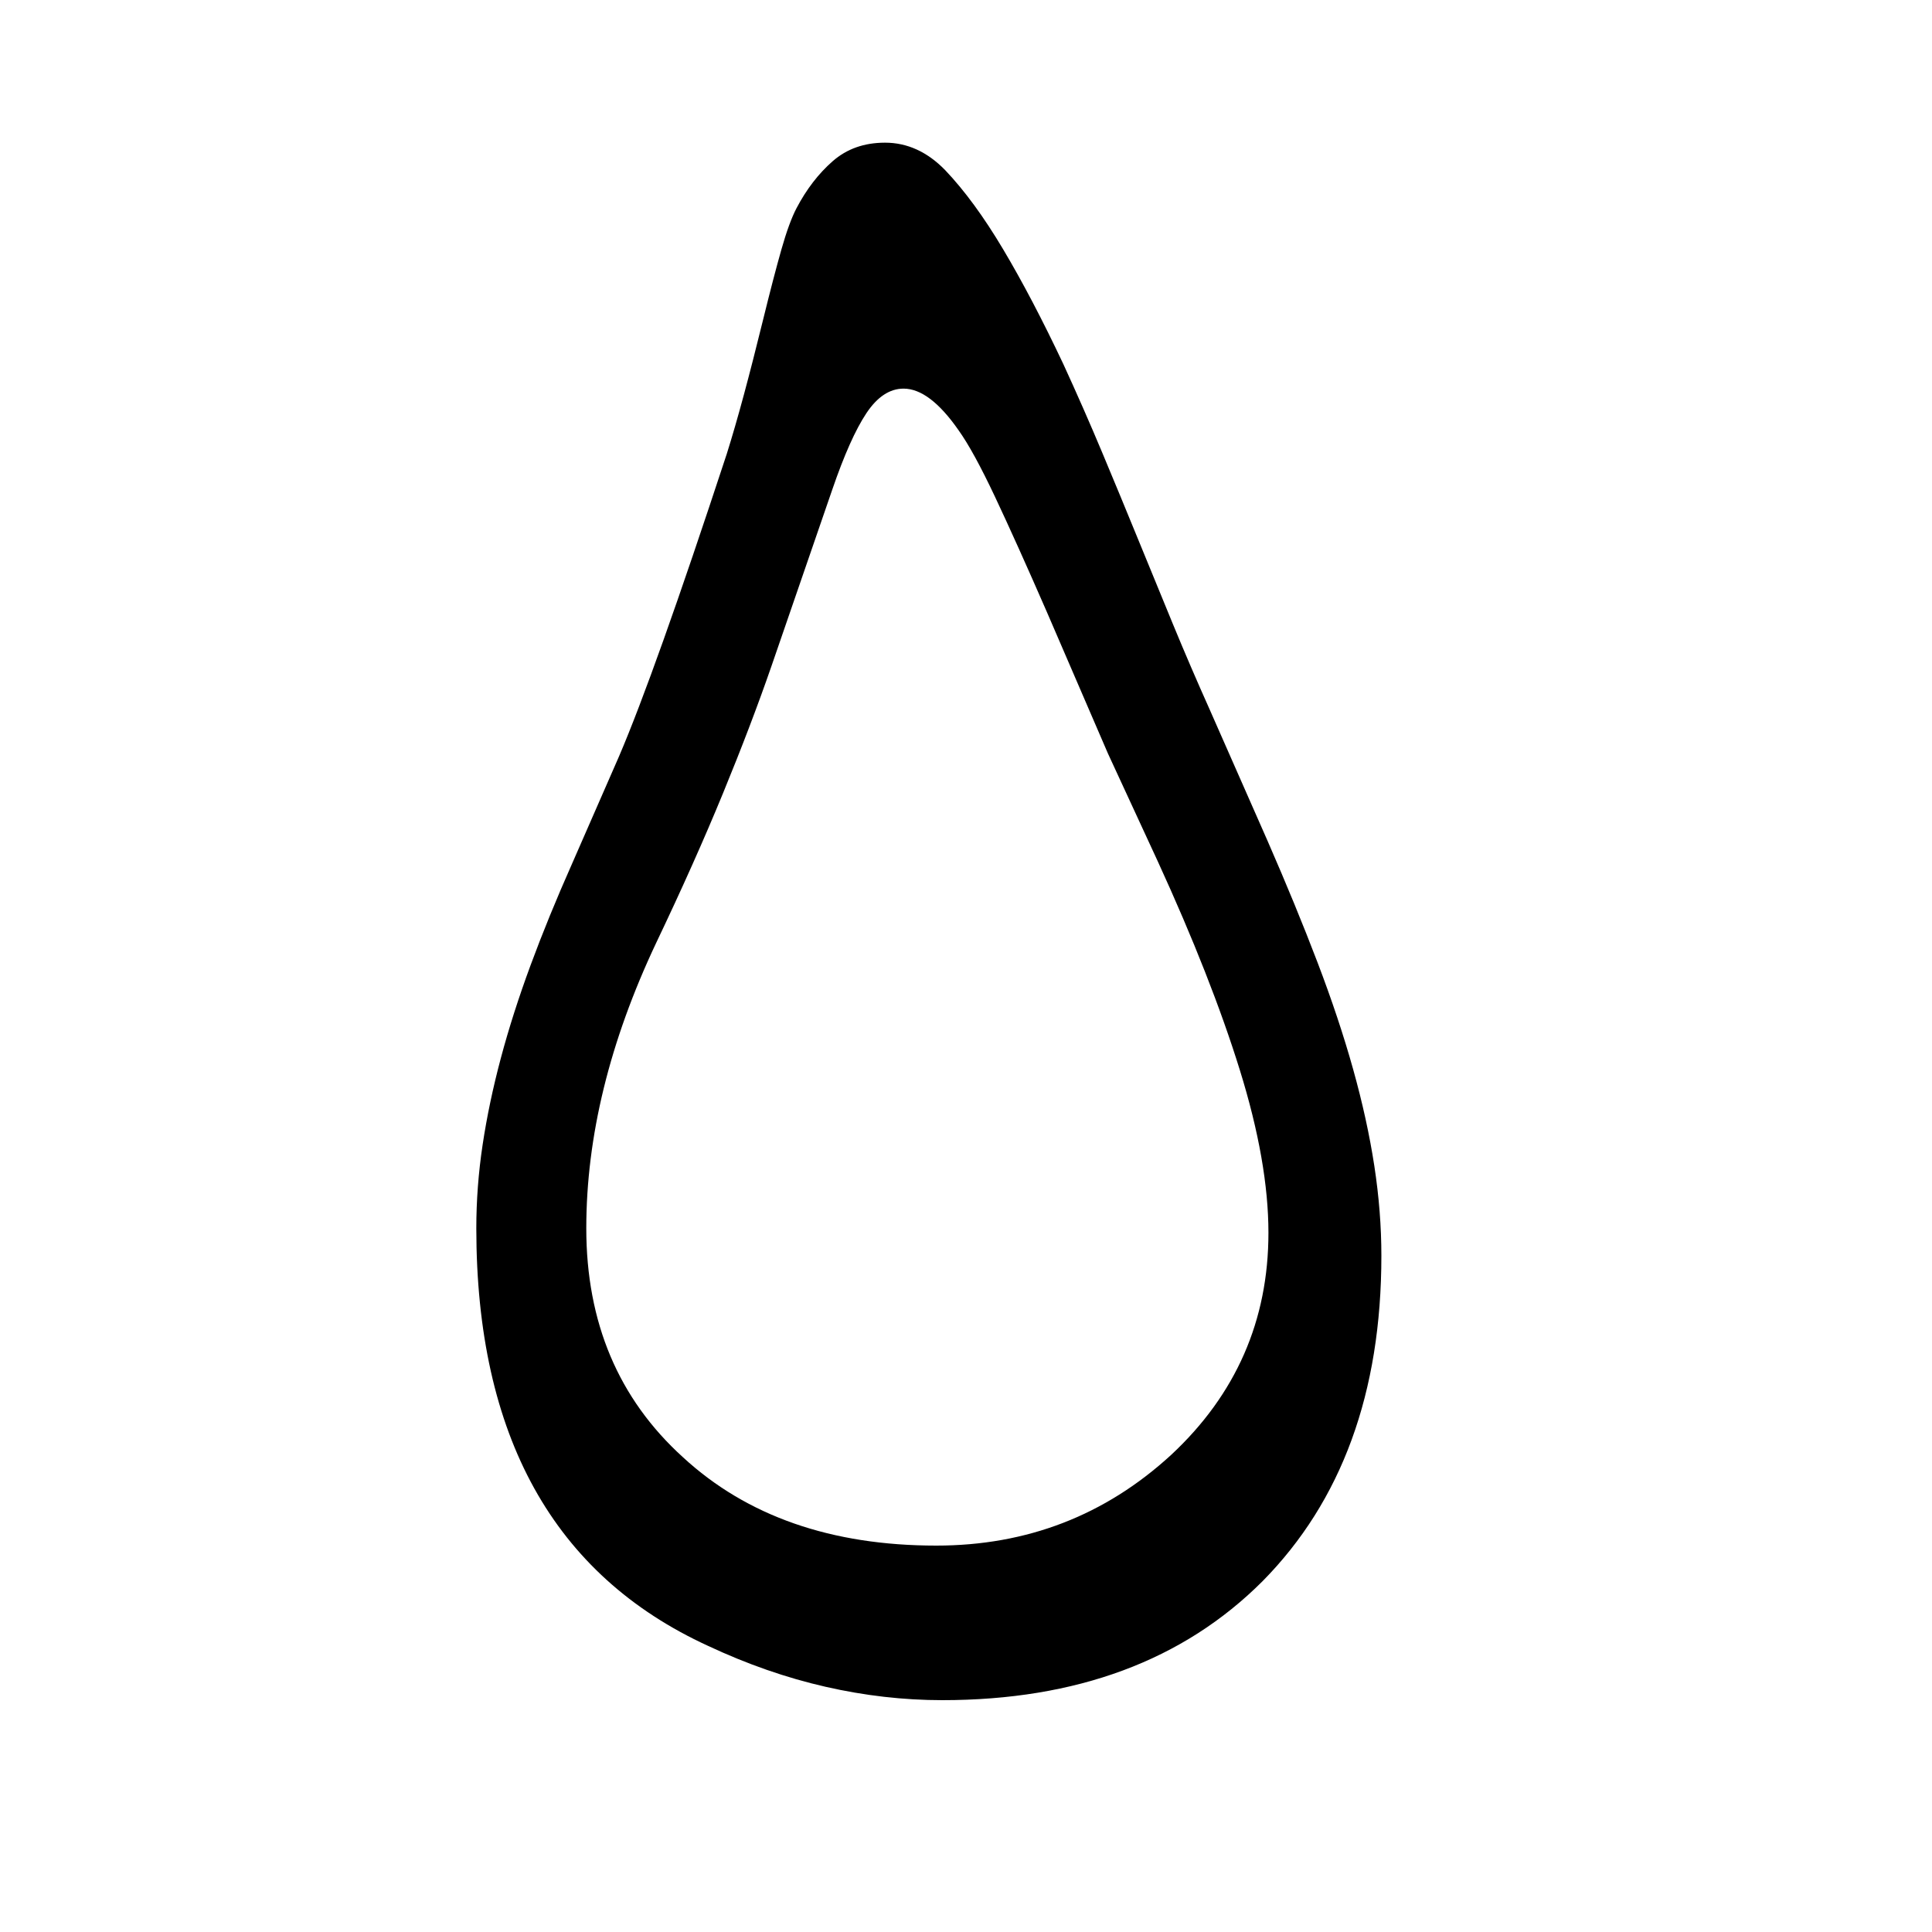 <svg xmlns="http://www.w3.org/2000/svg"
    viewBox="0 0 2600 2600">
  <!--
Digitized data copyright © 2011, Google Corporation.
Android is a trademark of Google and may be registered in certain jurisdictions.
Licensed under the Apache License, Version 2.0
http://www.apache.org/licenses/LICENSE-2.0
  -->
<path d="M789 1653L789 1653Q789 1843 919 1961L919 1961Q1048 2080 1260 2080L1260 2080Q1443 2080 1576 1958L1576 1958Q1707 1836 1707 1659L1707 1659Q1707 1564 1668.5 1440 1630 1316 1558 1159L1558 1159 1491 1014 1409 824Q1368 730 1339 668.5 1310 607 1290 579L1290 579Q1251 523 1216 523L1216 523Q1188 523 1166 556 1144 589 1120 659L1120 659 1038 897Q1011 975 973 1067.5 935 1160 883 1269L883 1269Q789 1468 789 1653ZM1859 1690L1859 1690Q1859 1966 1699 2128L1699 2128Q1539 2288 1268 2288L1268 2288Q1190 2288 1111 2270 1032 2252 953 2215L953 2215Q641 2072 641 1653L641 1653Q641 1597 649.5 1540.5 658 1484 674 1424 690 1364 714 1299 738 1234 770 1162L770 1162 833 1018Q857 962 893 861 929 760 978 611L978 611Q989 576 1001 531.5 1013 487 1027 430L1027 430Q1041 373 1051.5 336 1062 299 1072 280L1072 280Q1092 242 1120.5 217 1149 192 1191 192L1191 192Q1236 192 1272 229L1272 229Q1311 270 1350 335.5 1389 401 1431 490L1431 490Q1459 551 1483.5 609.5 1508 668 1531.5 725.5 1555 783 1578.5 840 1602 897 1628 955L1628 955 1706 1132Q1744 1219 1773 1295 1802 1371 1821 1439 1840 1507 1849.5 1569 1859 1631 1859 1690Z"/>
</svg>
